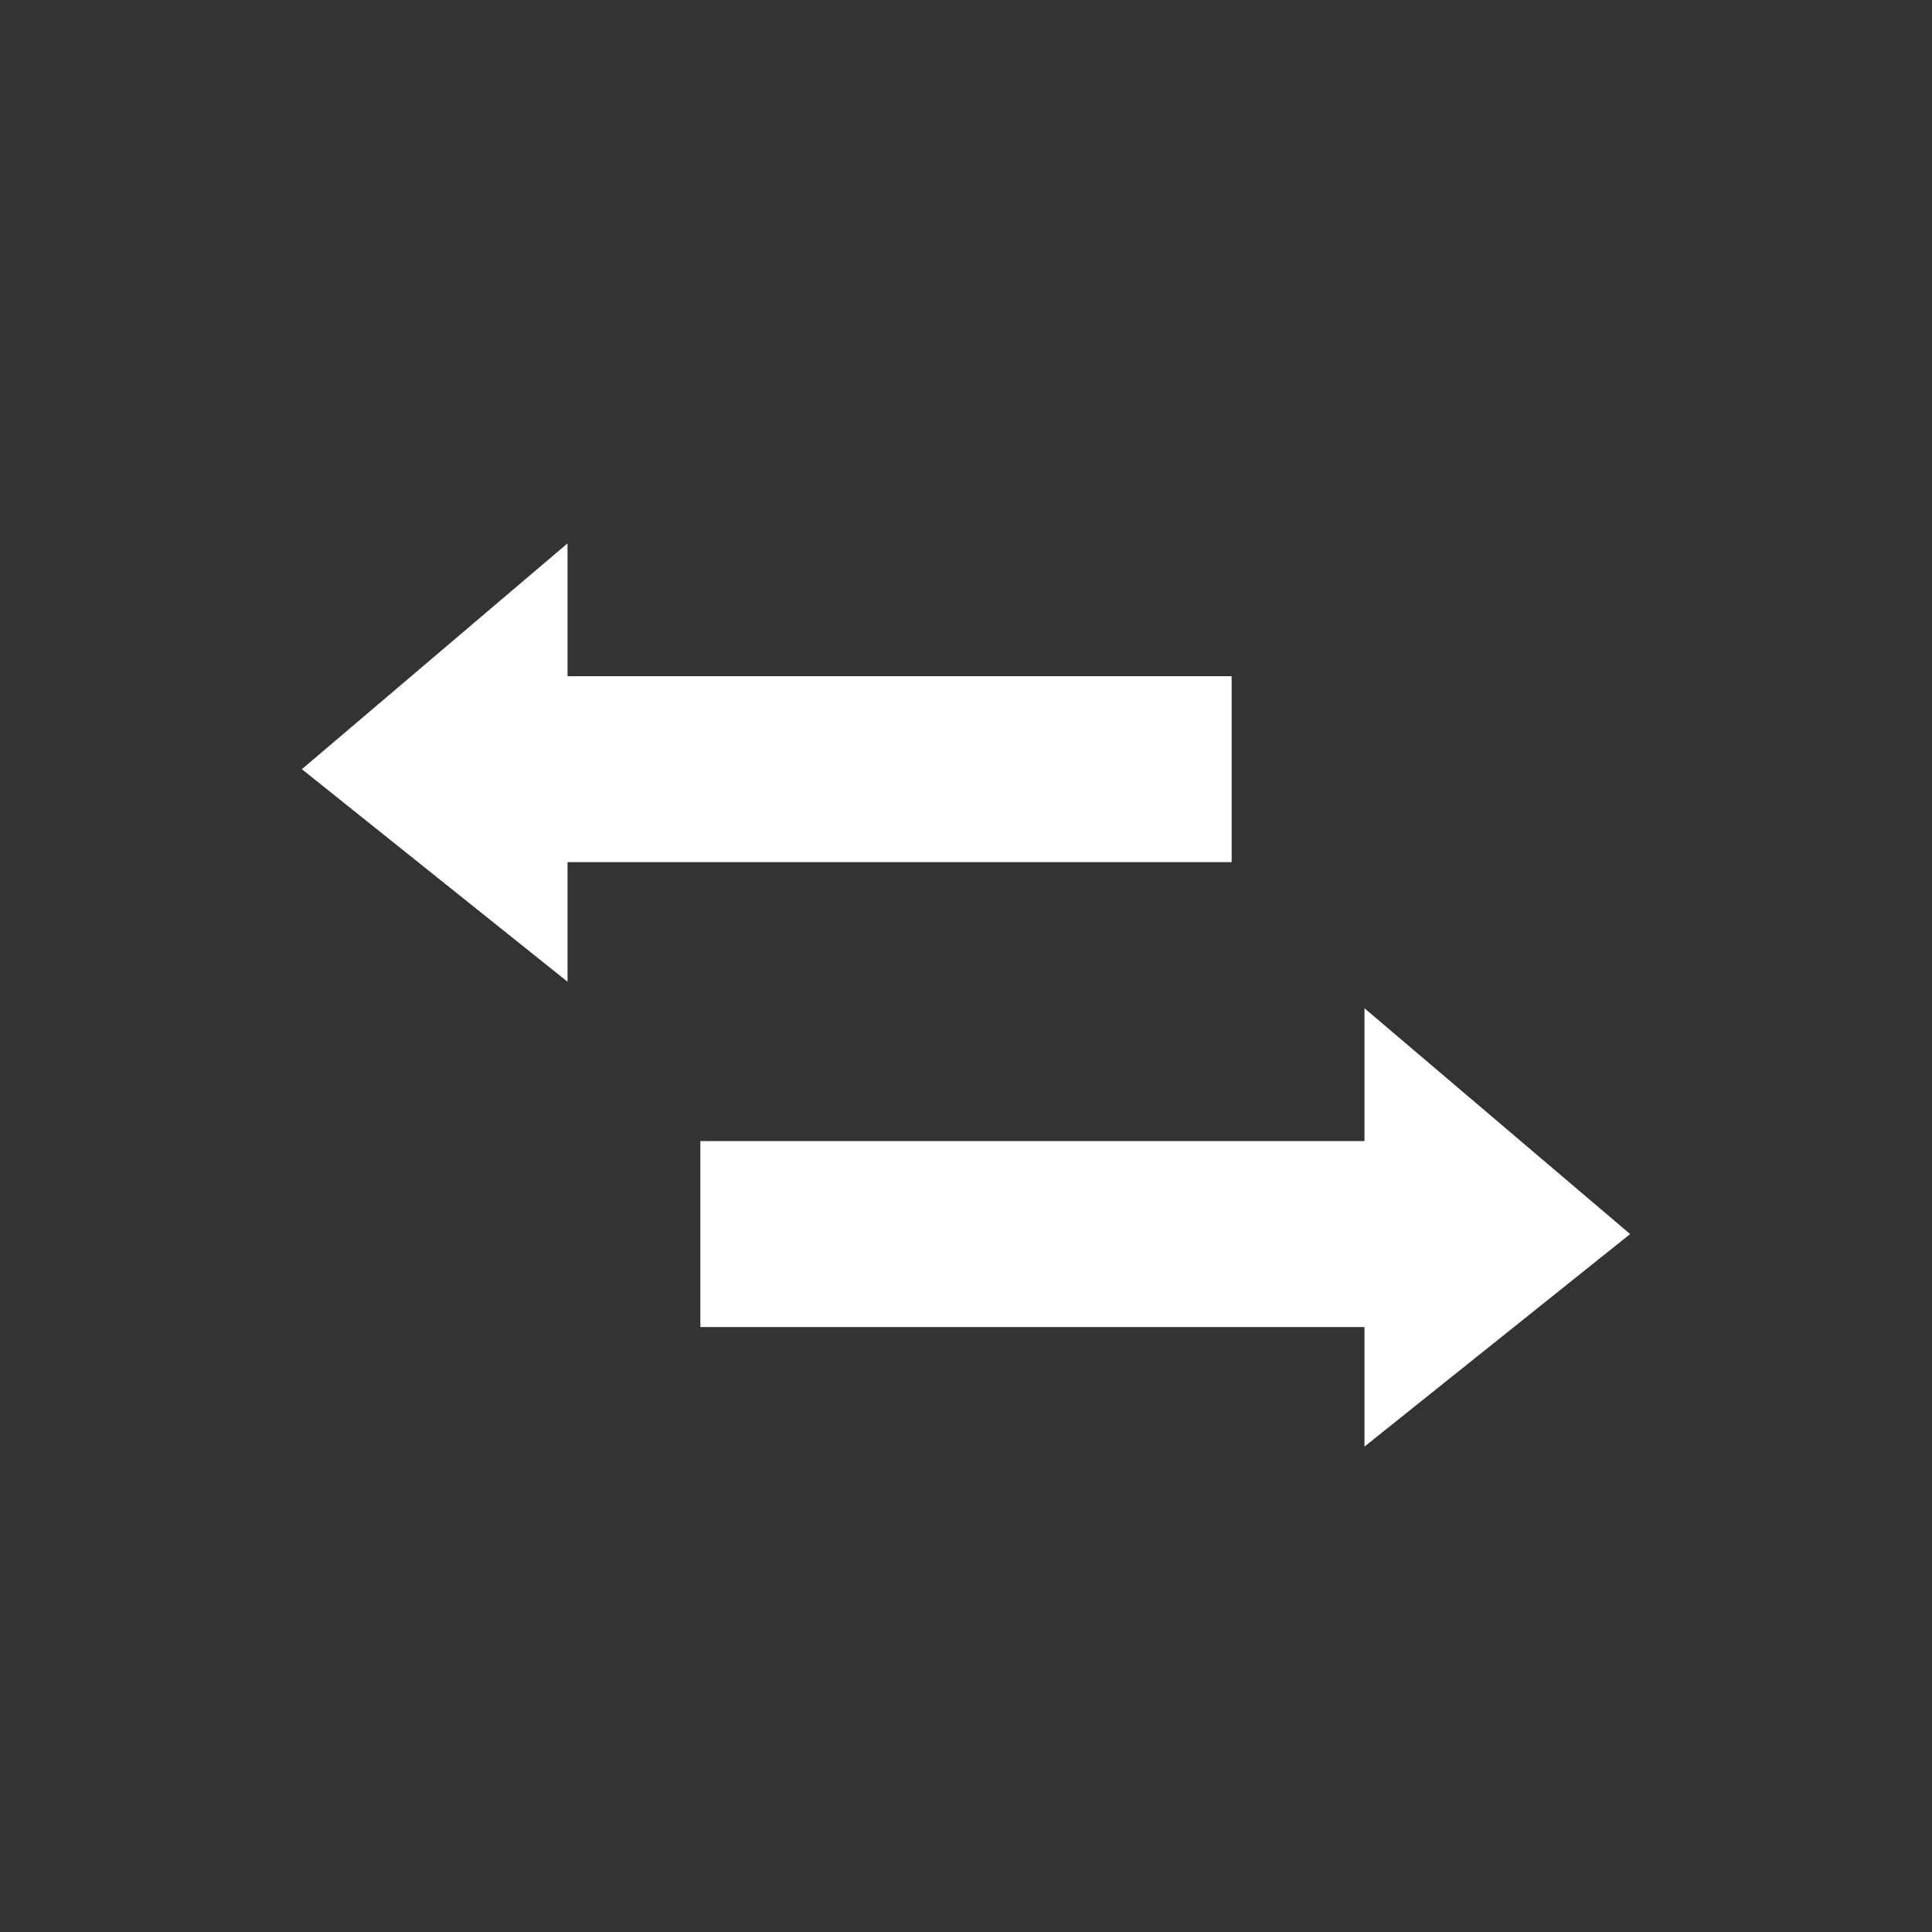 <?xml version="1.0" encoding="UTF-8"?>
<svg width="32px" height="32px" viewBox="0 0 32 32" version="1.1" xmlns="http://www.w3.org/2000/svg" xmlns:xlink="http://www.w3.org/1999/xlink">
    <rect x="0" y="0" width="32" height="32" fill="#333333" stroke="none"/>
    <!-- Generator: sketchtool 48.2 (47327) - http://www.bohemiancoding.com/sketch -->
    <title>F5EBBA6C-BF78-4B72-9289-83EB058A26B2</title>
    <desc>Created with sketchtool.</desc>
    <defs></defs>
    <g id="icon/light/swap" stroke="none" stroke-width="1" fill="none" fill-rule="evenodd">
        <path d="M20.4,11.2 L9.4,11.2 L9.4,9 L5,12.74 L9.4,16.26 L9.4,14.28 L20.4,14.28 L20.4,11.2 Z M27,20.44 L22.6,16.7 L22.6,18.9 L11.6,18.9 L11.6,21.98 L22.6,21.98 L22.6,23.96 L27,20.44 Z" id="⇆" fill="#FFFFFF"></path>
    </g>
</svg>